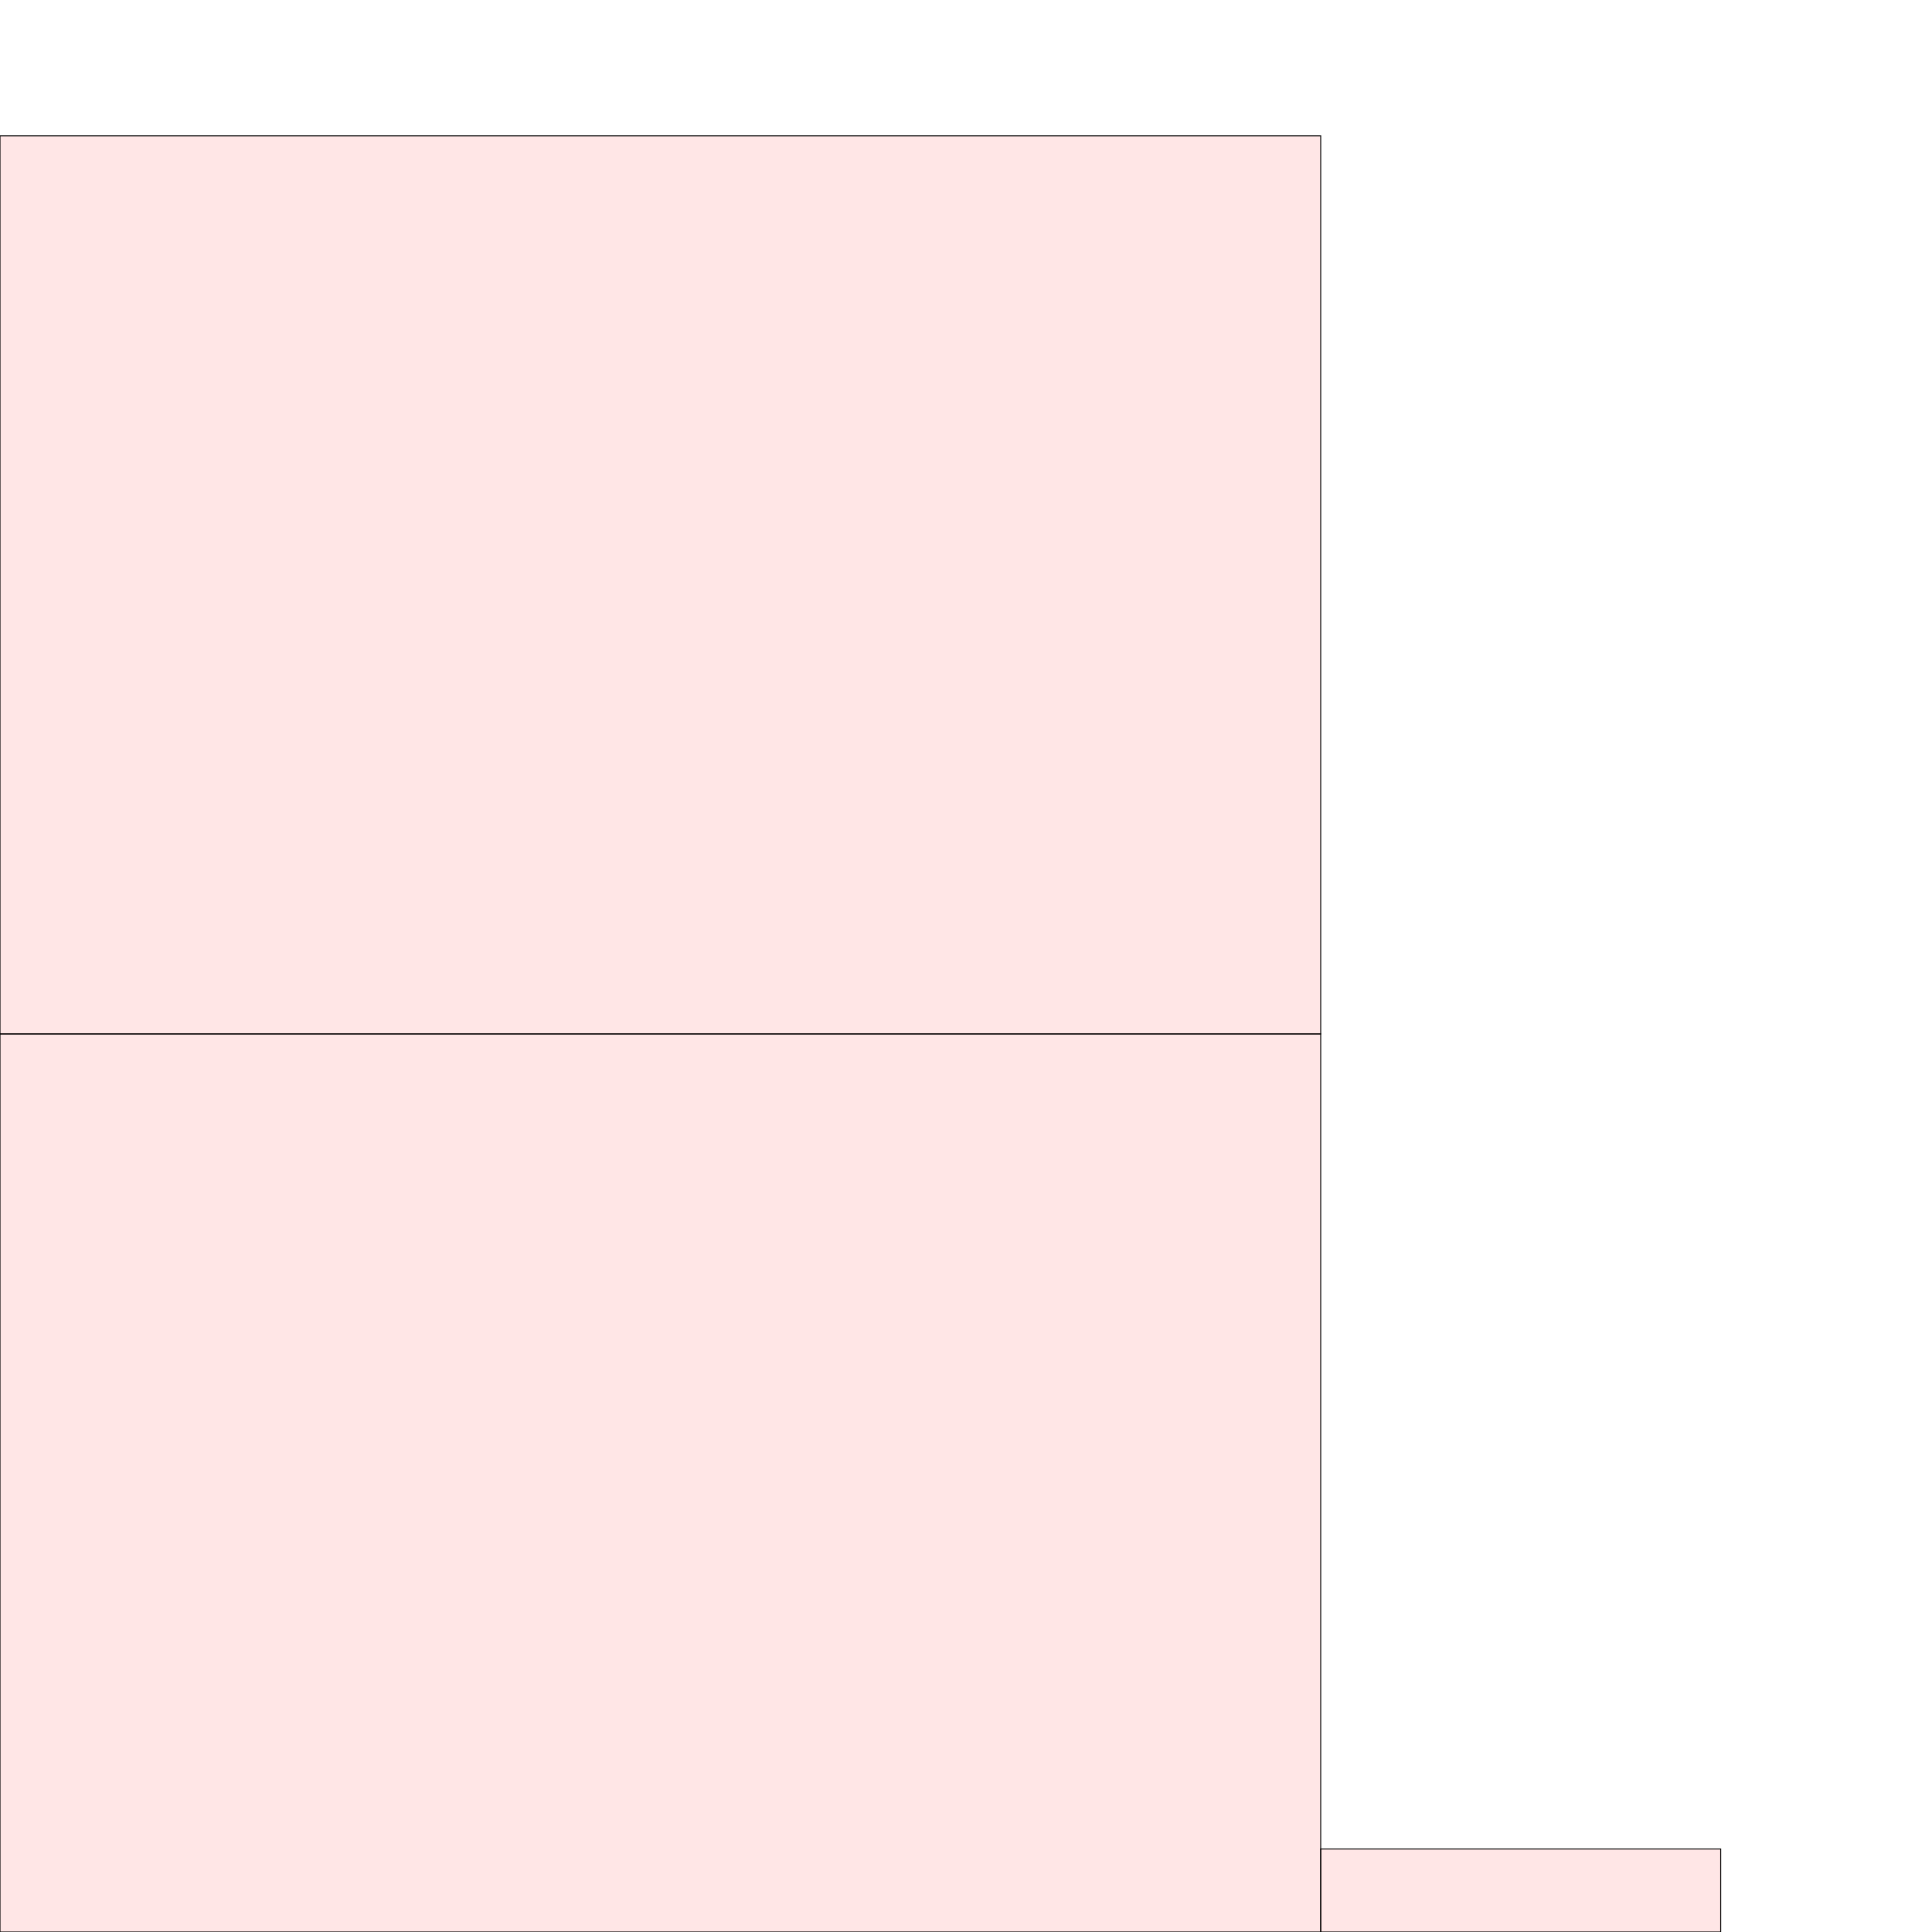 <?xml version="1.0" encoding="UTF-8"?>
<svg xmlns="http://www.w3.org/2000/svg" xmlns:xlink="http://www.w3.org/1999/xlink"
     width="2048" height="2048" viewBox="0 0 2048 2048">
<defs>
</defs>
<rect x="0" y="1096" width="1400" height="952" stroke="black" fill="red" fill-opacity="0.1" id="0">
<title>sprite_520</title>
</rect>
<rect x="0" y="144" width="1400" height="952" stroke="black" fill="red" fill-opacity="0.1" id="1">
<title>sprite_521</title>
</rect>
<rect x="1400" y="1960" width="424" height="88" stroke="black" fill="red" fill-opacity="0.1" id="2">
<title>sprite_522</title>
</rect>
</svg>